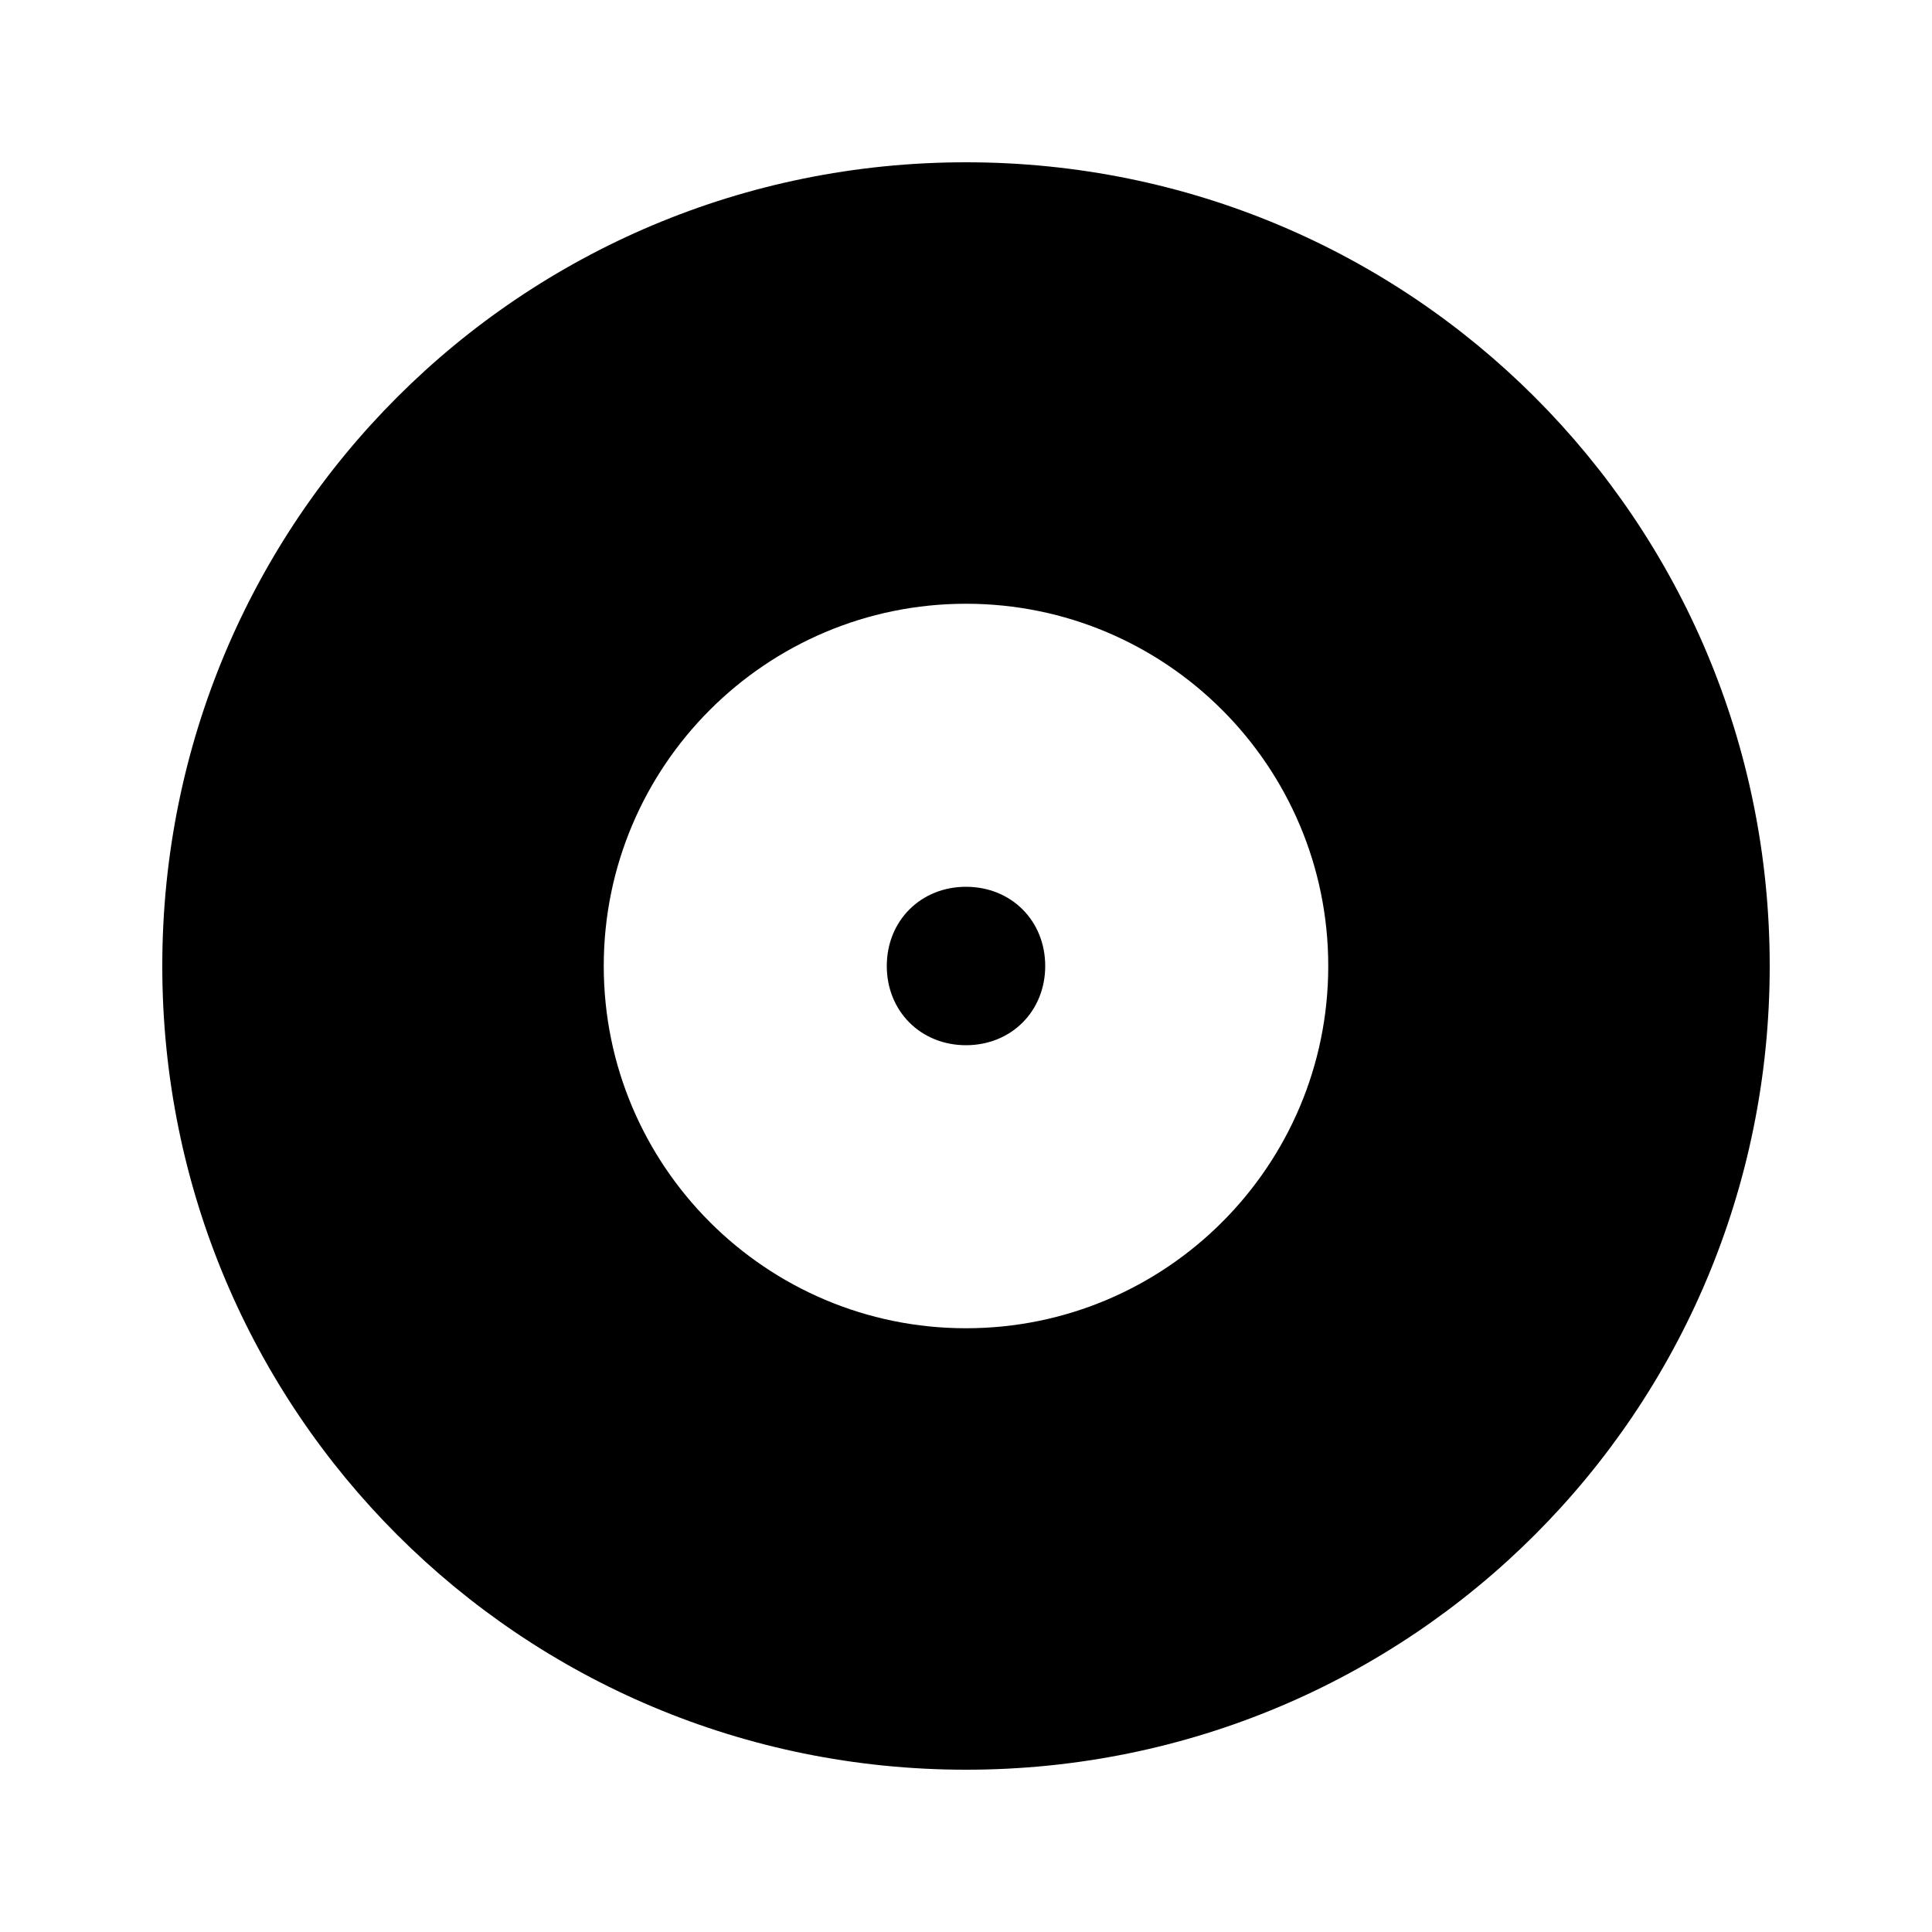 
<svg version="1.1" xmlns="http://www.w3.org/2000/svg" width="24" height="24" viewBox="0 0 24 24">
<title>album</title>
<path d="M12 11.016c0.563 0 0.984 0.422 0.984 0.984s-0.422 0.984-0.984 0.984-0.984-0.422-0.984-0.984 0.422-0.984 0.984-0.984zM12 16.5c2.484 0 4.5-2.016 4.5-4.5s-2.016-4.5-4.5-4.5-4.5 2.016-4.5 4.5 2.016 4.5 4.5 4.5zM12 2.016c5.531 0 9.984 4.453 9.984 9.984s-4.453 9.984-9.984 9.984-9.984-4.453-9.984-9.984 4.453-9.984 9.984-9.984z"></path>
</svg>
